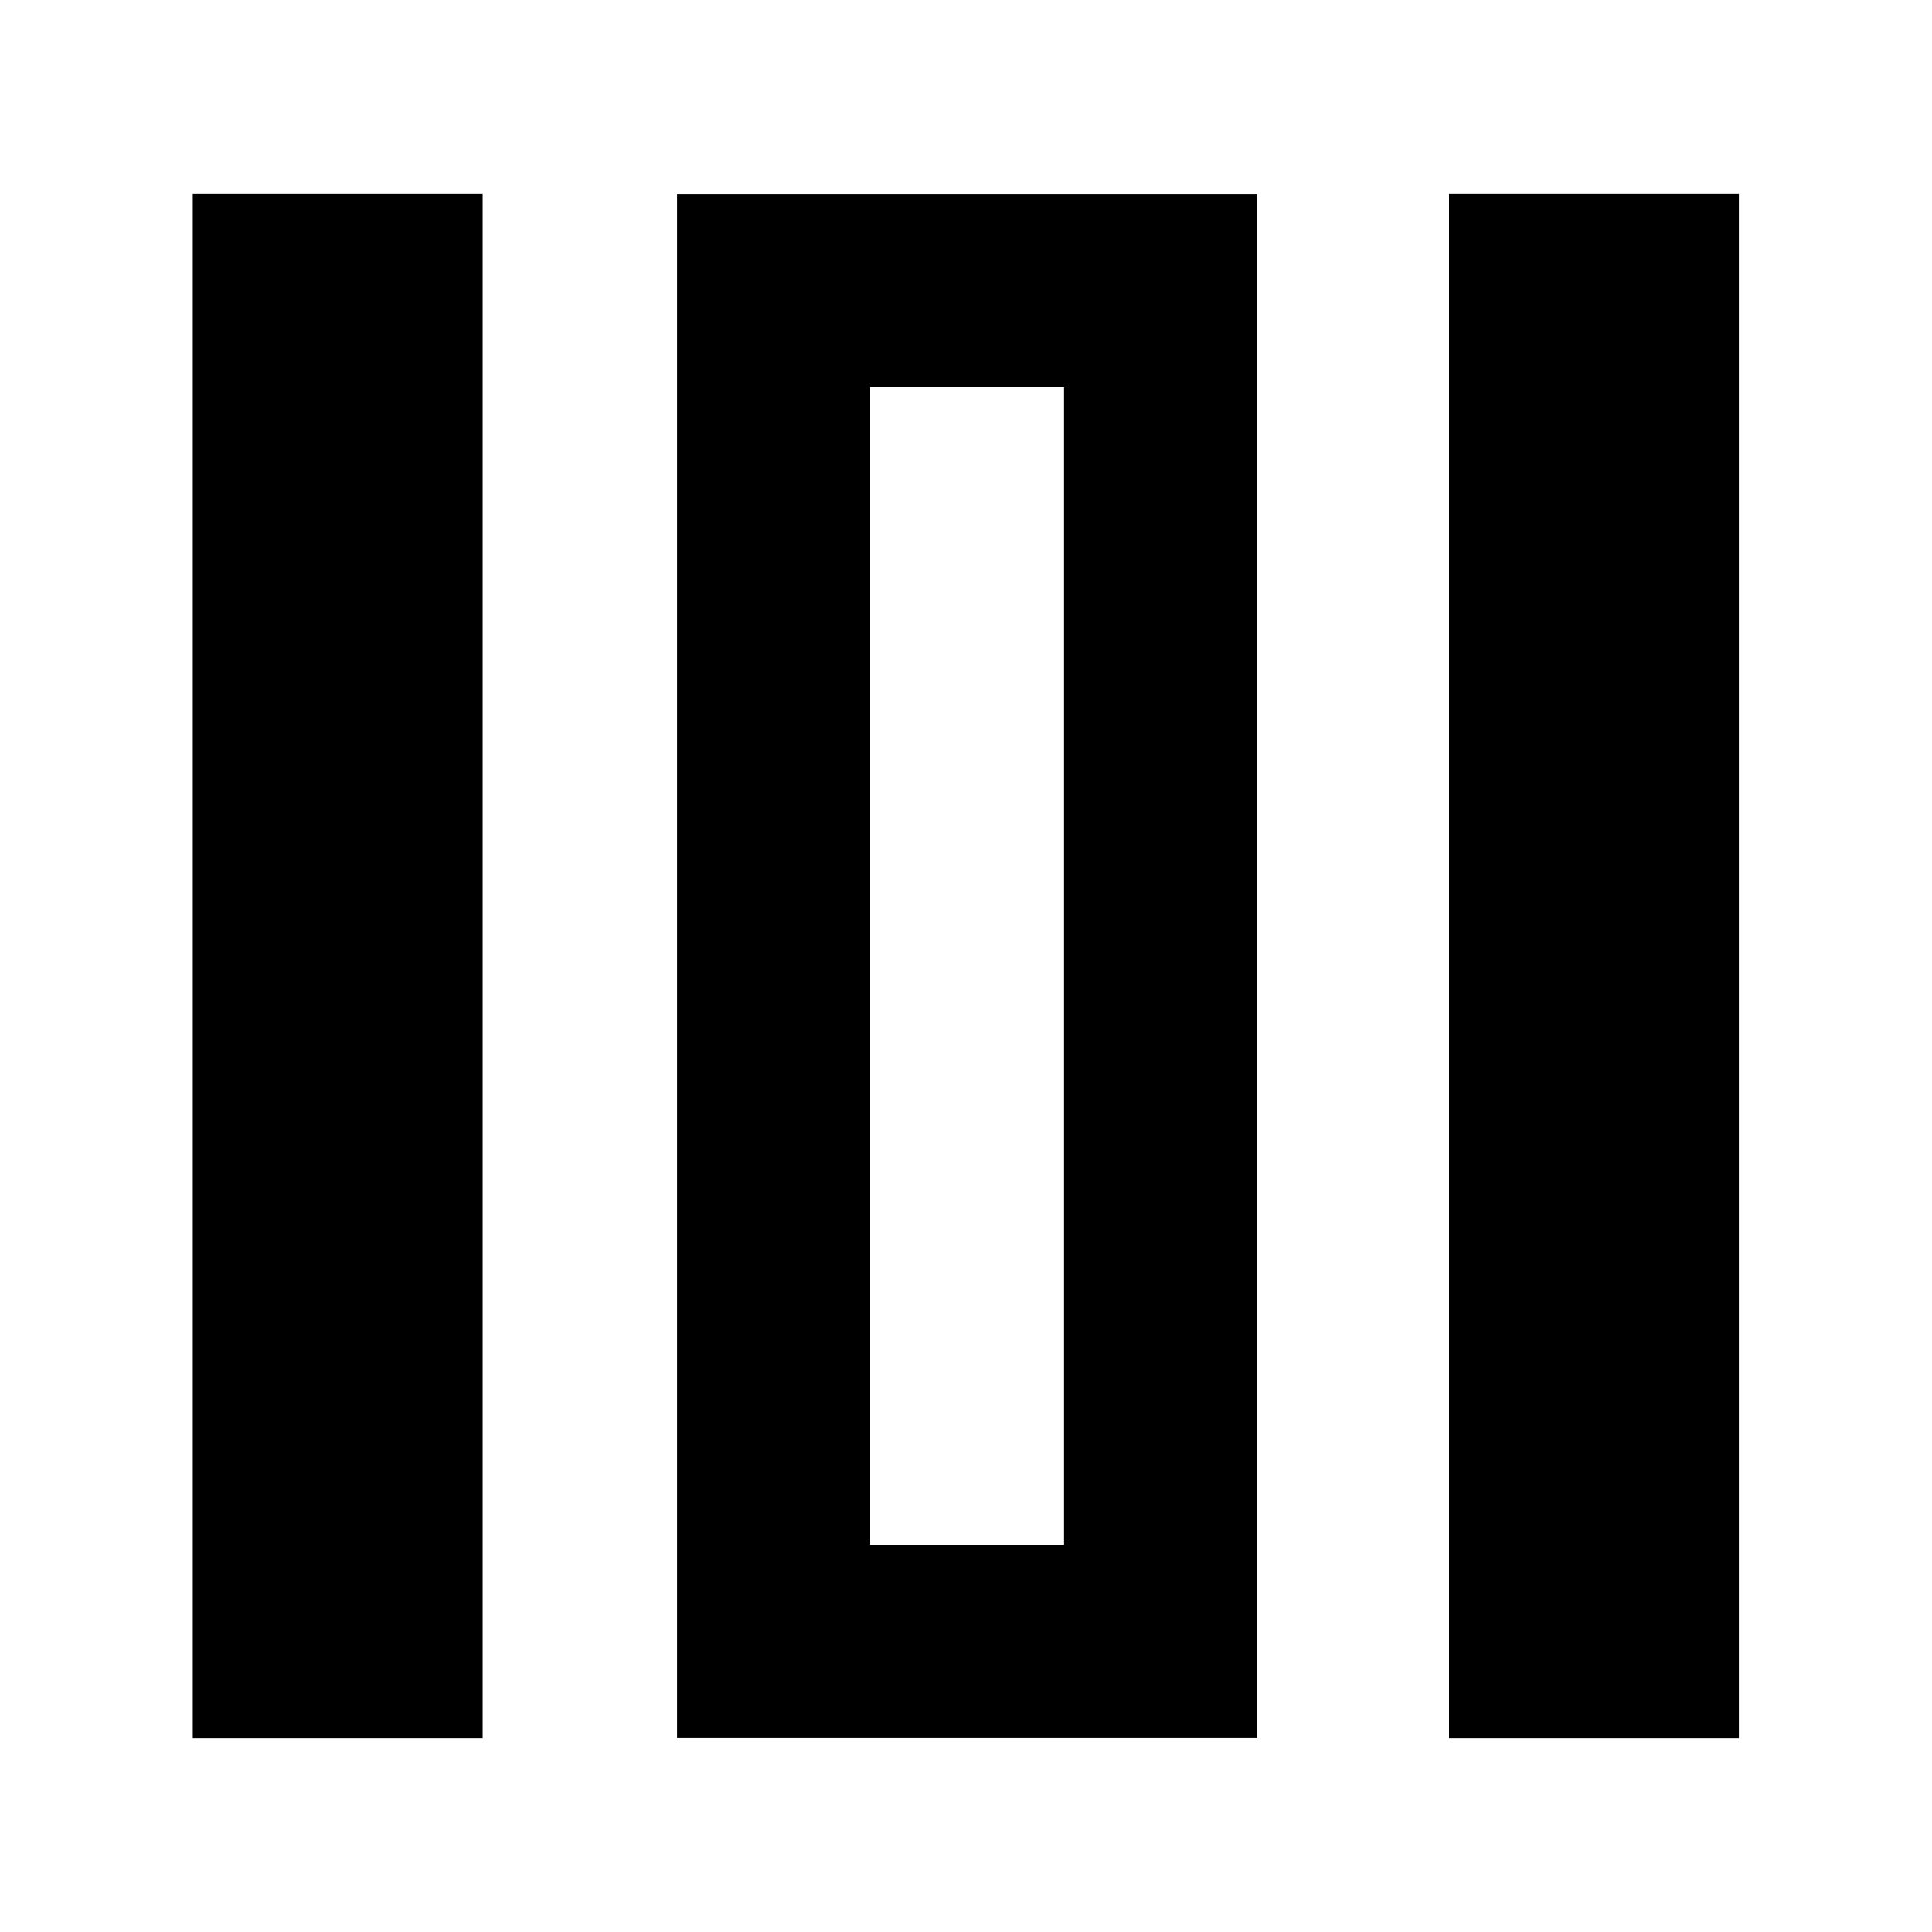 <?xml version="1.0" encoding="UTF-8" standalone="no"?>
<svg
   xmlns:dc="http://purl.org/dc/elements/1.1/"
   xmlns:cc="http://creativecommons.org/ns#"
   xmlns:rdf="http://www.w3.org/1999/02/22-rdf-syntax-ns#"
   xmlns:svg="http://www.w3.org/2000/svg"
   xmlns="http://www.w3.org/2000/svg"
   xmlns:sodipodi="http://sodipodi.sourceforge.net/DTD/sodipodi-0.dtd"
   xmlns:inkscape="http://www.inkscape.org/namespaces/inkscape"
   height="20"
   width="20"
   version="1.1"
   viewBox="0 0 5.292 5.292"
   id="svg4586"
   sodipodi:docname="orientation.svg"
   inkscape:version="0.92.1 r15371">
  <defs
     id="defs4590" />
  <sodipodi:namedview
     pagecolor="#ffffff"
     bordercolor="#666666"
     borderopacity="1"
     objecttolerance="10"
     gridtolerance="10"
     guidetolerance="10"
     inkscape:pageopacity="0"
     inkscape:pageshadow="2"
     inkscape:window-width="1920"
     inkscape:window-height="1036"
     id="namedview4588"
     showgrid="false"
     inkscape:zoom="13.643057"
     inkscape:cx="-24.31023"
     inkscape:cy="-1.599283"
     inkscape:window-x="1080"
     inkscape:window-y="44"
     inkscape:window-maximized="1"
     inkscape:current-layer="g4584" />
  <g
     transform="translate(0,-291.836)"
     id="g4584">
    <rect
       style="stroke-width:0;paint-order:fill markers stroke"
       height="4.23"
       width="0.794"
       y="292.367"
       x="0.528"
       id="rect4578" />
    <rect
       style="fill:none;stroke:#000000;stroke-width:0.529;paint-order:markers fill stroke"
       height="3.7"
       width="1.06"
       y="292.632"
       x="2.119"
       id="rect4580" />
    <rect
       style="stroke-width:0;paint-order:fill markers stroke"
       height="4.23"
       width="0.794"
       y="292.367"
       x="3.969"
       id="rect4582" />
  </g>
</svg>
